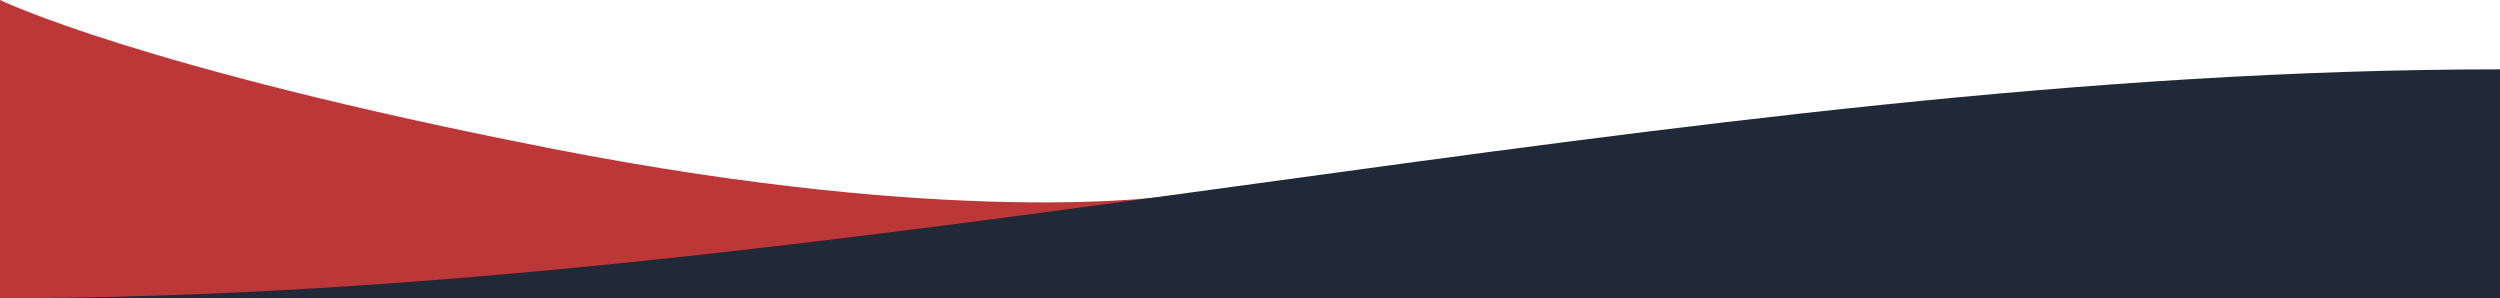 <svg xmlns="http://www.w3.org/2000/svg" width="1442" height="172" fill="none" viewBox="0 0 1442 172"><path fill="#BC3838" d="M0 172h414.325c147.535-40.967 259.941-58.893 262.567-59.31-2.726.428-124.054 18.996-359.155-27.05C79.934 39.062 0 0 0 0v172z"/><path fill="#1F2937" d="M726.395 105.629C484.848 138.752 242.394 172 0 172h1442V40c-237.01 0-475.86 32.753-715.605 65.629z"/></svg>